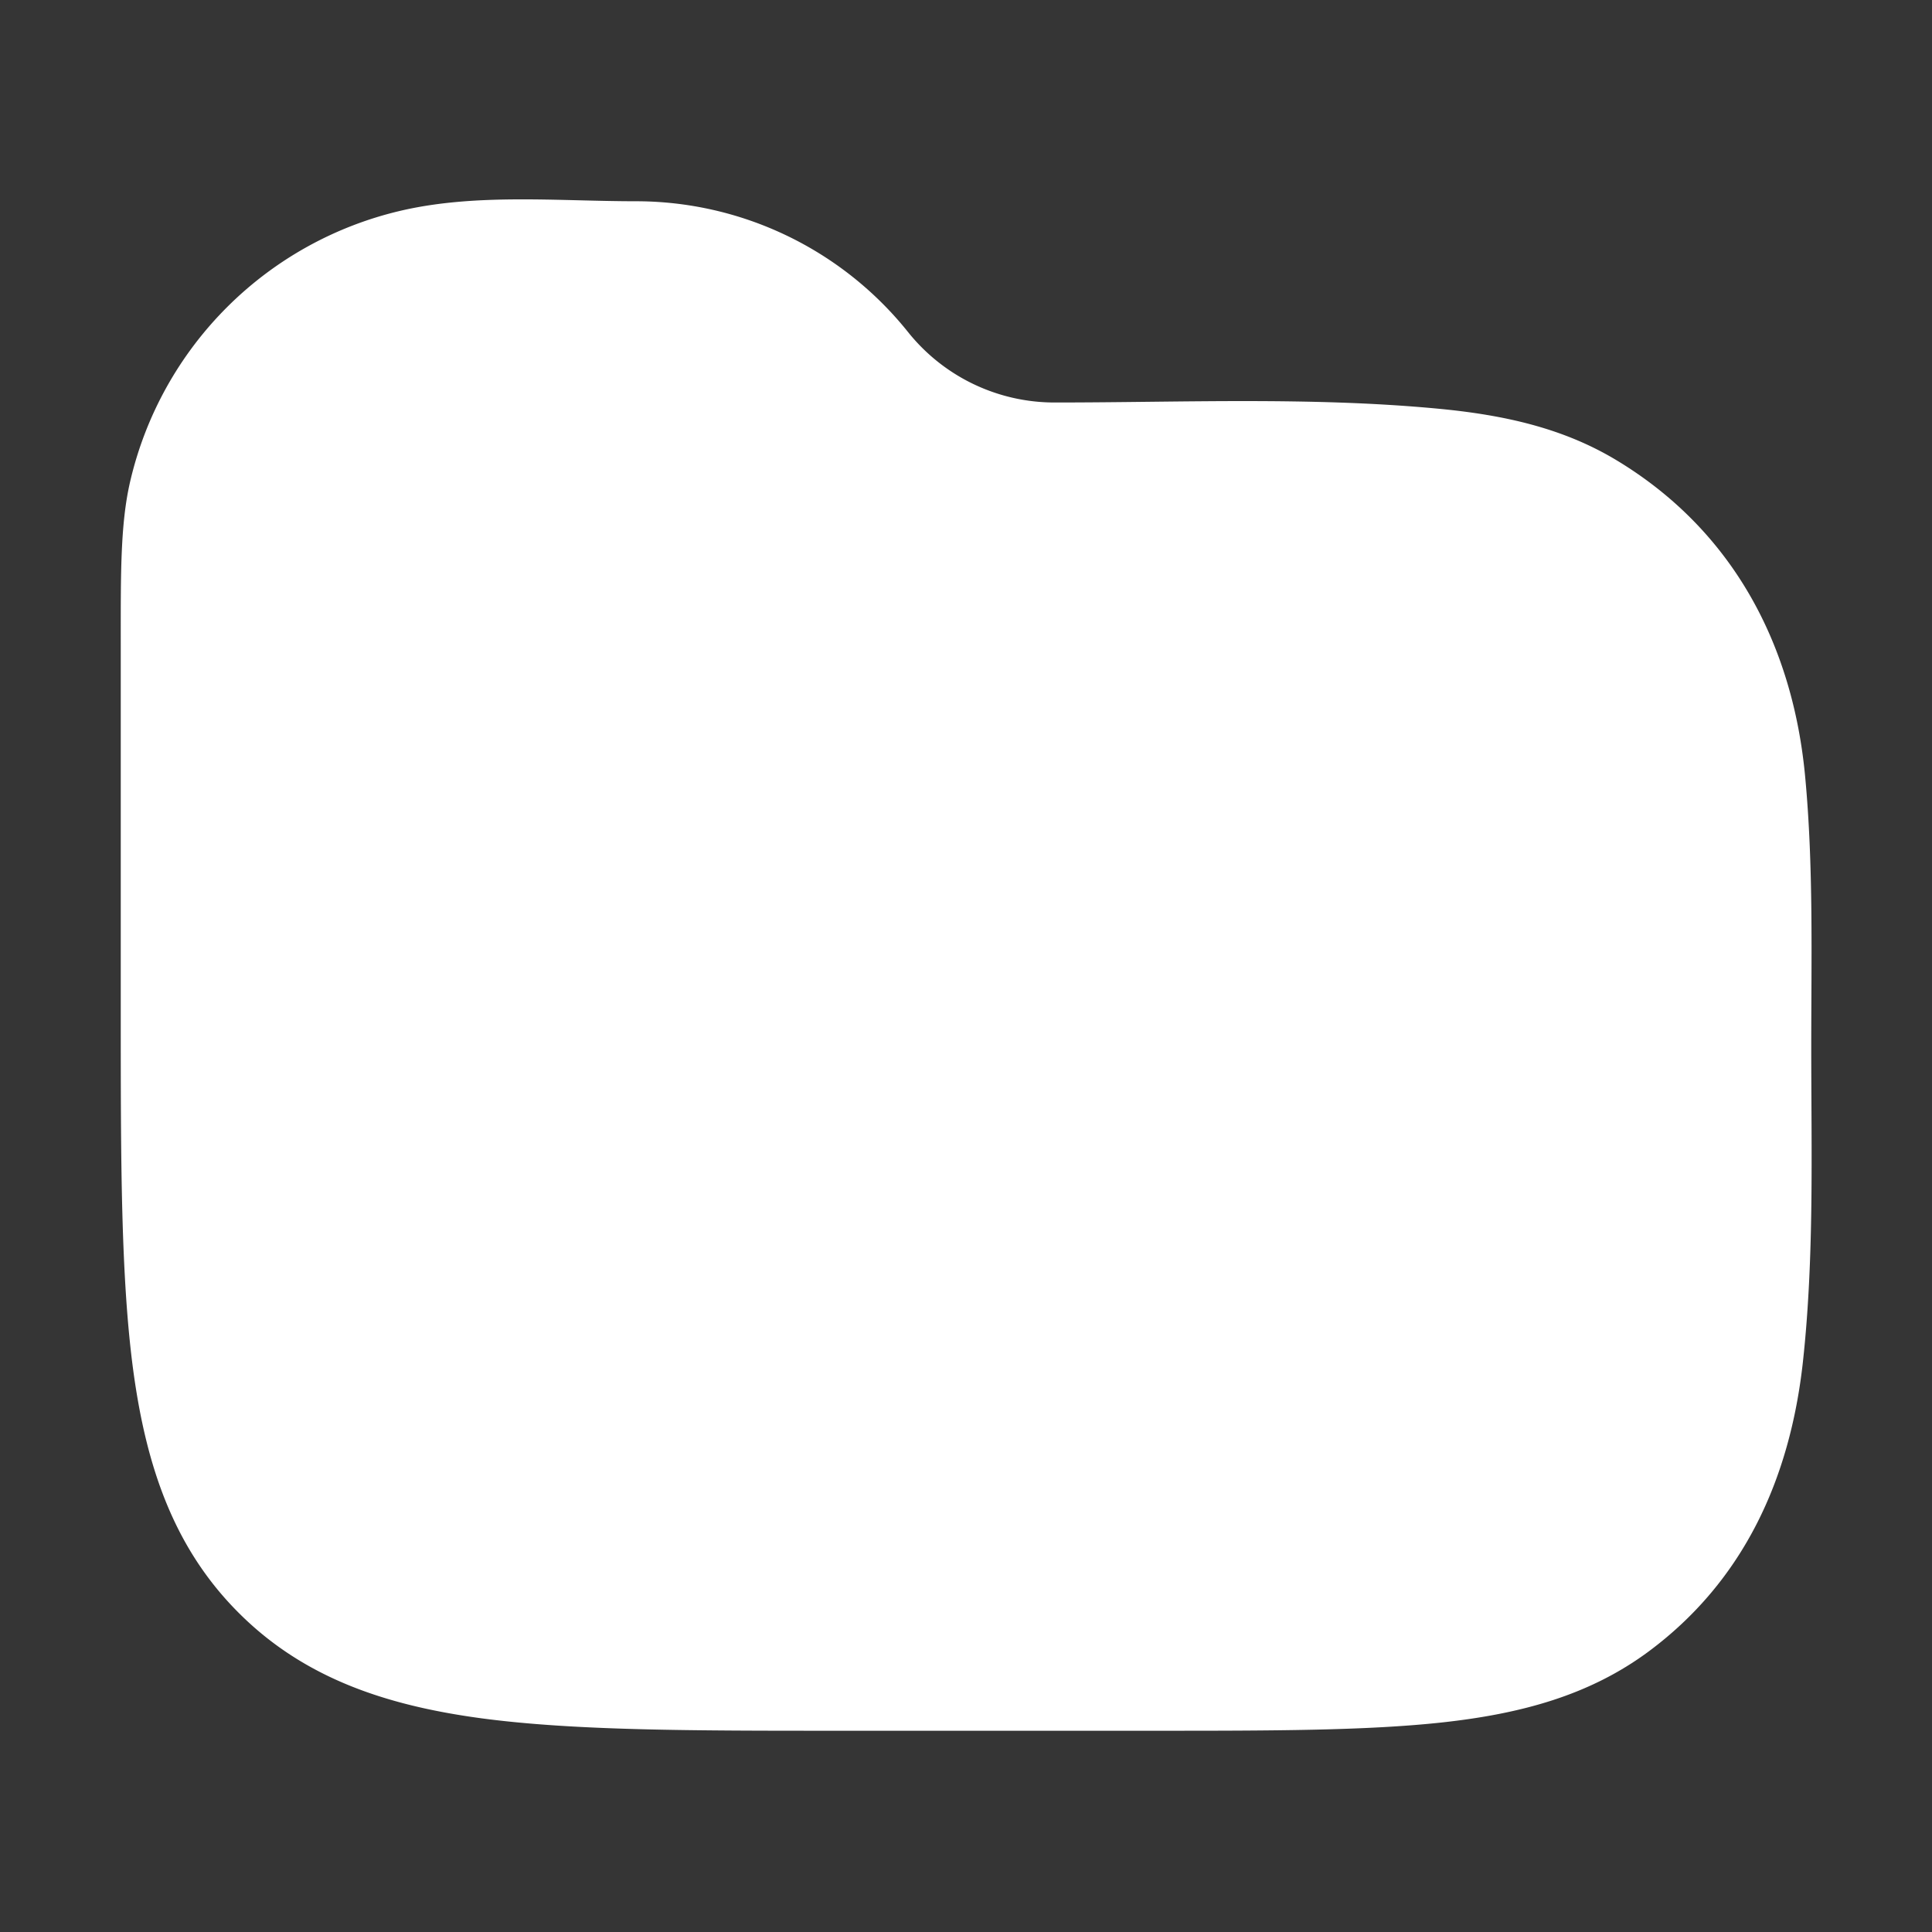 <svg xmlns="http://www.w3.org/2000/svg" width="24" height="24" fill="none"><rect width="100%" height="100%" fill="#333333" stroke="none"/><path fill="#fff" fill-opacity=".01" d="M24 0v24H0V0z"/><path fill="#FFFFFF" fill-rule="evenodd" d="M7.9 2.5a4.33 4.33 0 0 1 3.38 1.625A2.33 2.33 0 0 0 13.1 5c1.581 0 3.18-.072 4.755.076.834.078 1.562.243 2.219.637 1.445.868 2.196 2.286 2.35 3.932.105 1.116.076 2.242.076 3.362 0 1.302.038 2.617-.104 3.914-.16 1.448-.734 2.717-1.917 3.595-.732.542-1.577.772-2.558.88-.95.104-2.138.104-3.612.104h-3.882c-1.824 0-3.293 0-4.45-.155-1.2-.162-2.21-.507-3.012-1.31-.803-.802-1.148-1.812-1.31-3.013-.155-1.156-.155-2.625-.155-4.449V8.018c0-.89-.006-1.506.117-2.037a4.5 4.5 0 0 1 3.364-3.364c.938-.218 1.96-.117 2.918-.117" clip-rule="evenodd"/></svg>